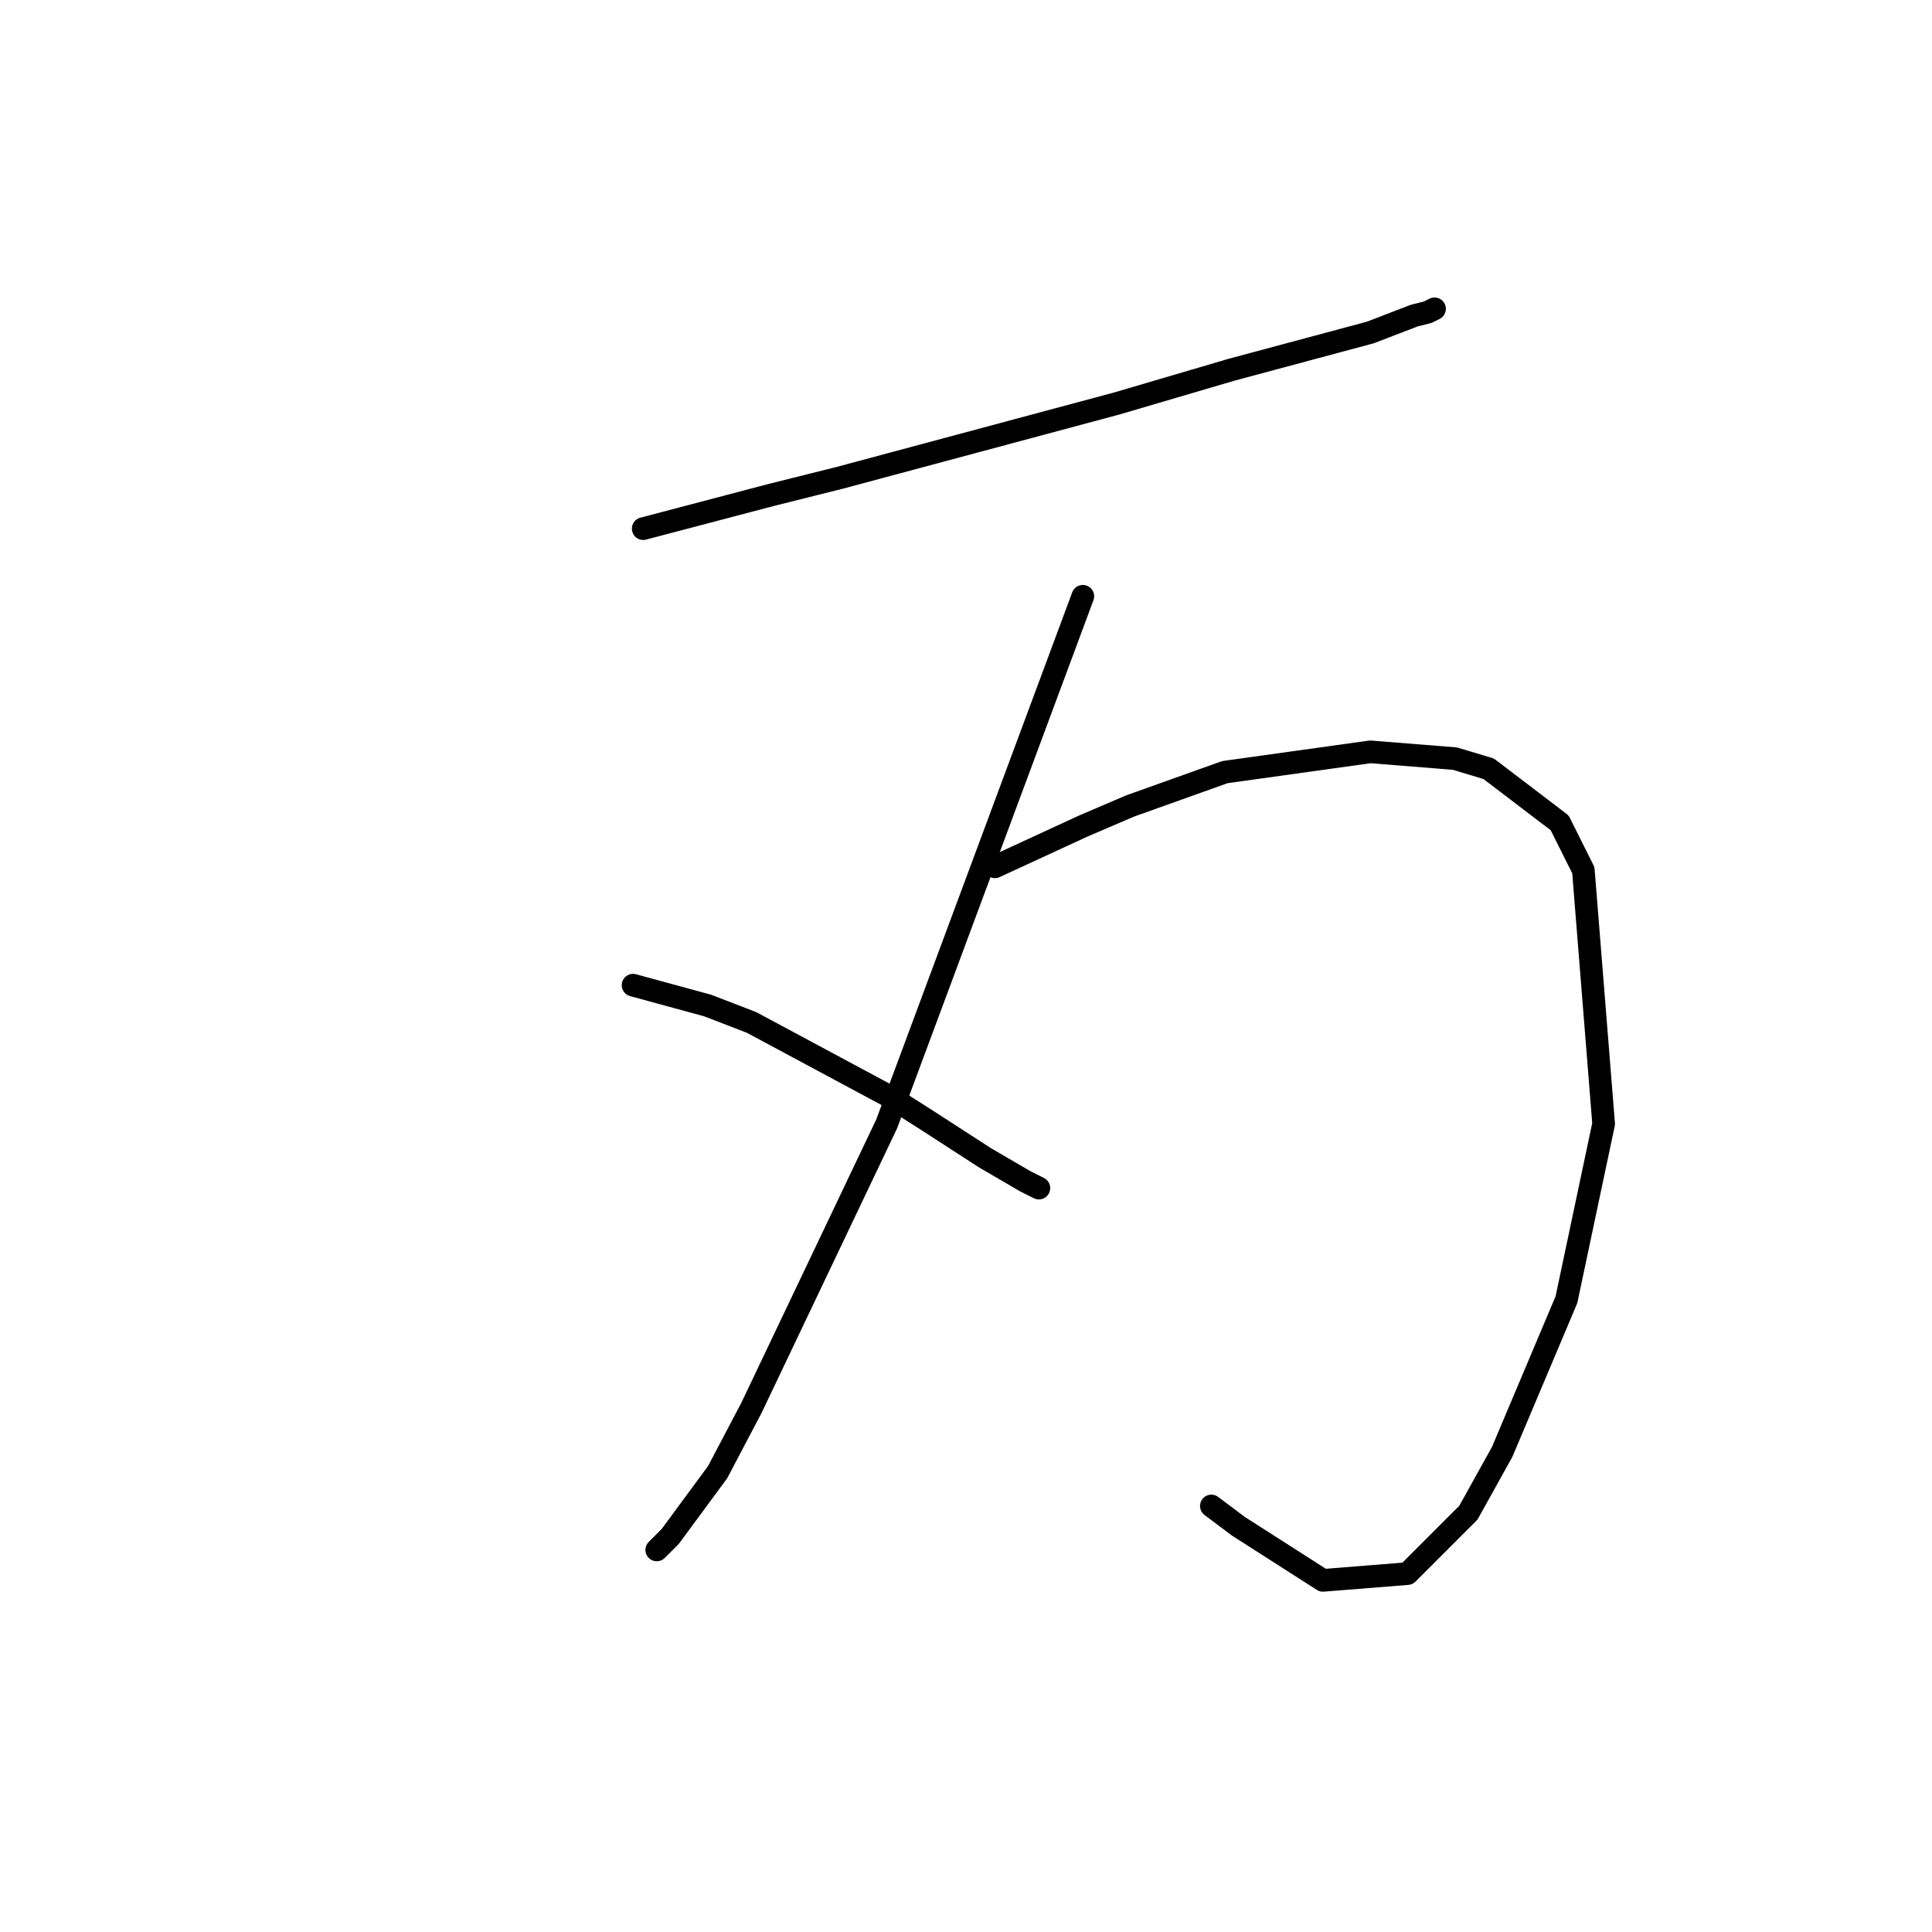 <?xml version="1.0" standalone="no"?>
    <svg width="256" height="256" xmlns="http://www.w3.org/2000/svg" version="1.1">
    <polyline stroke="black" stroke-width="3" stroke-linecap="round" fill="transparent" stroke-linejoin="round" points="85.229 70.048 93.743 67.807 102.257 65.567 111.219 63.326 147.963 53.468 163.199 48.987 181.571 44.058 187.396 41.818 189.189 41.37 190.085 40.921 190.085 40.921 " />
        <polyline stroke="black" stroke-width="3" stroke-linecap="round" fill="transparent" stroke-linejoin="round" points="143.482 79.01 130.488 113.962 117.493 148.914 99.569 186.554 95.088 195.068 88.814 203.582 87.022 205.374 87.022 205.374 " />
        <polyline stroke="black" stroke-width="3" stroke-linecap="round" fill="transparent" stroke-linejoin="round" points="83.885 130.542 88.814 131.886 93.743 133.23 99.569 135.471 117.941 145.329 122.87 148.466 130.488 153.395 135.865 156.531 137.657 157.428 137.657 157.428 " />
        <polyline stroke="black" stroke-width="3" stroke-linecap="round" fill="transparent" stroke-linejoin="round" points="131.832 114.858 137.657 112.169 143.482 109.481 149.756 106.792 162.303 102.311 181.571 99.623 192.774 100.519 197.255 101.863 206.665 109.033 209.801 115.306 212.49 148.914 207.561 172.215 199.047 192.379 194.566 200.445 186.5 208.511 175.298 209.407 164.095 202.238 160.51 199.549 160.51 199.549 " />
        </svg>